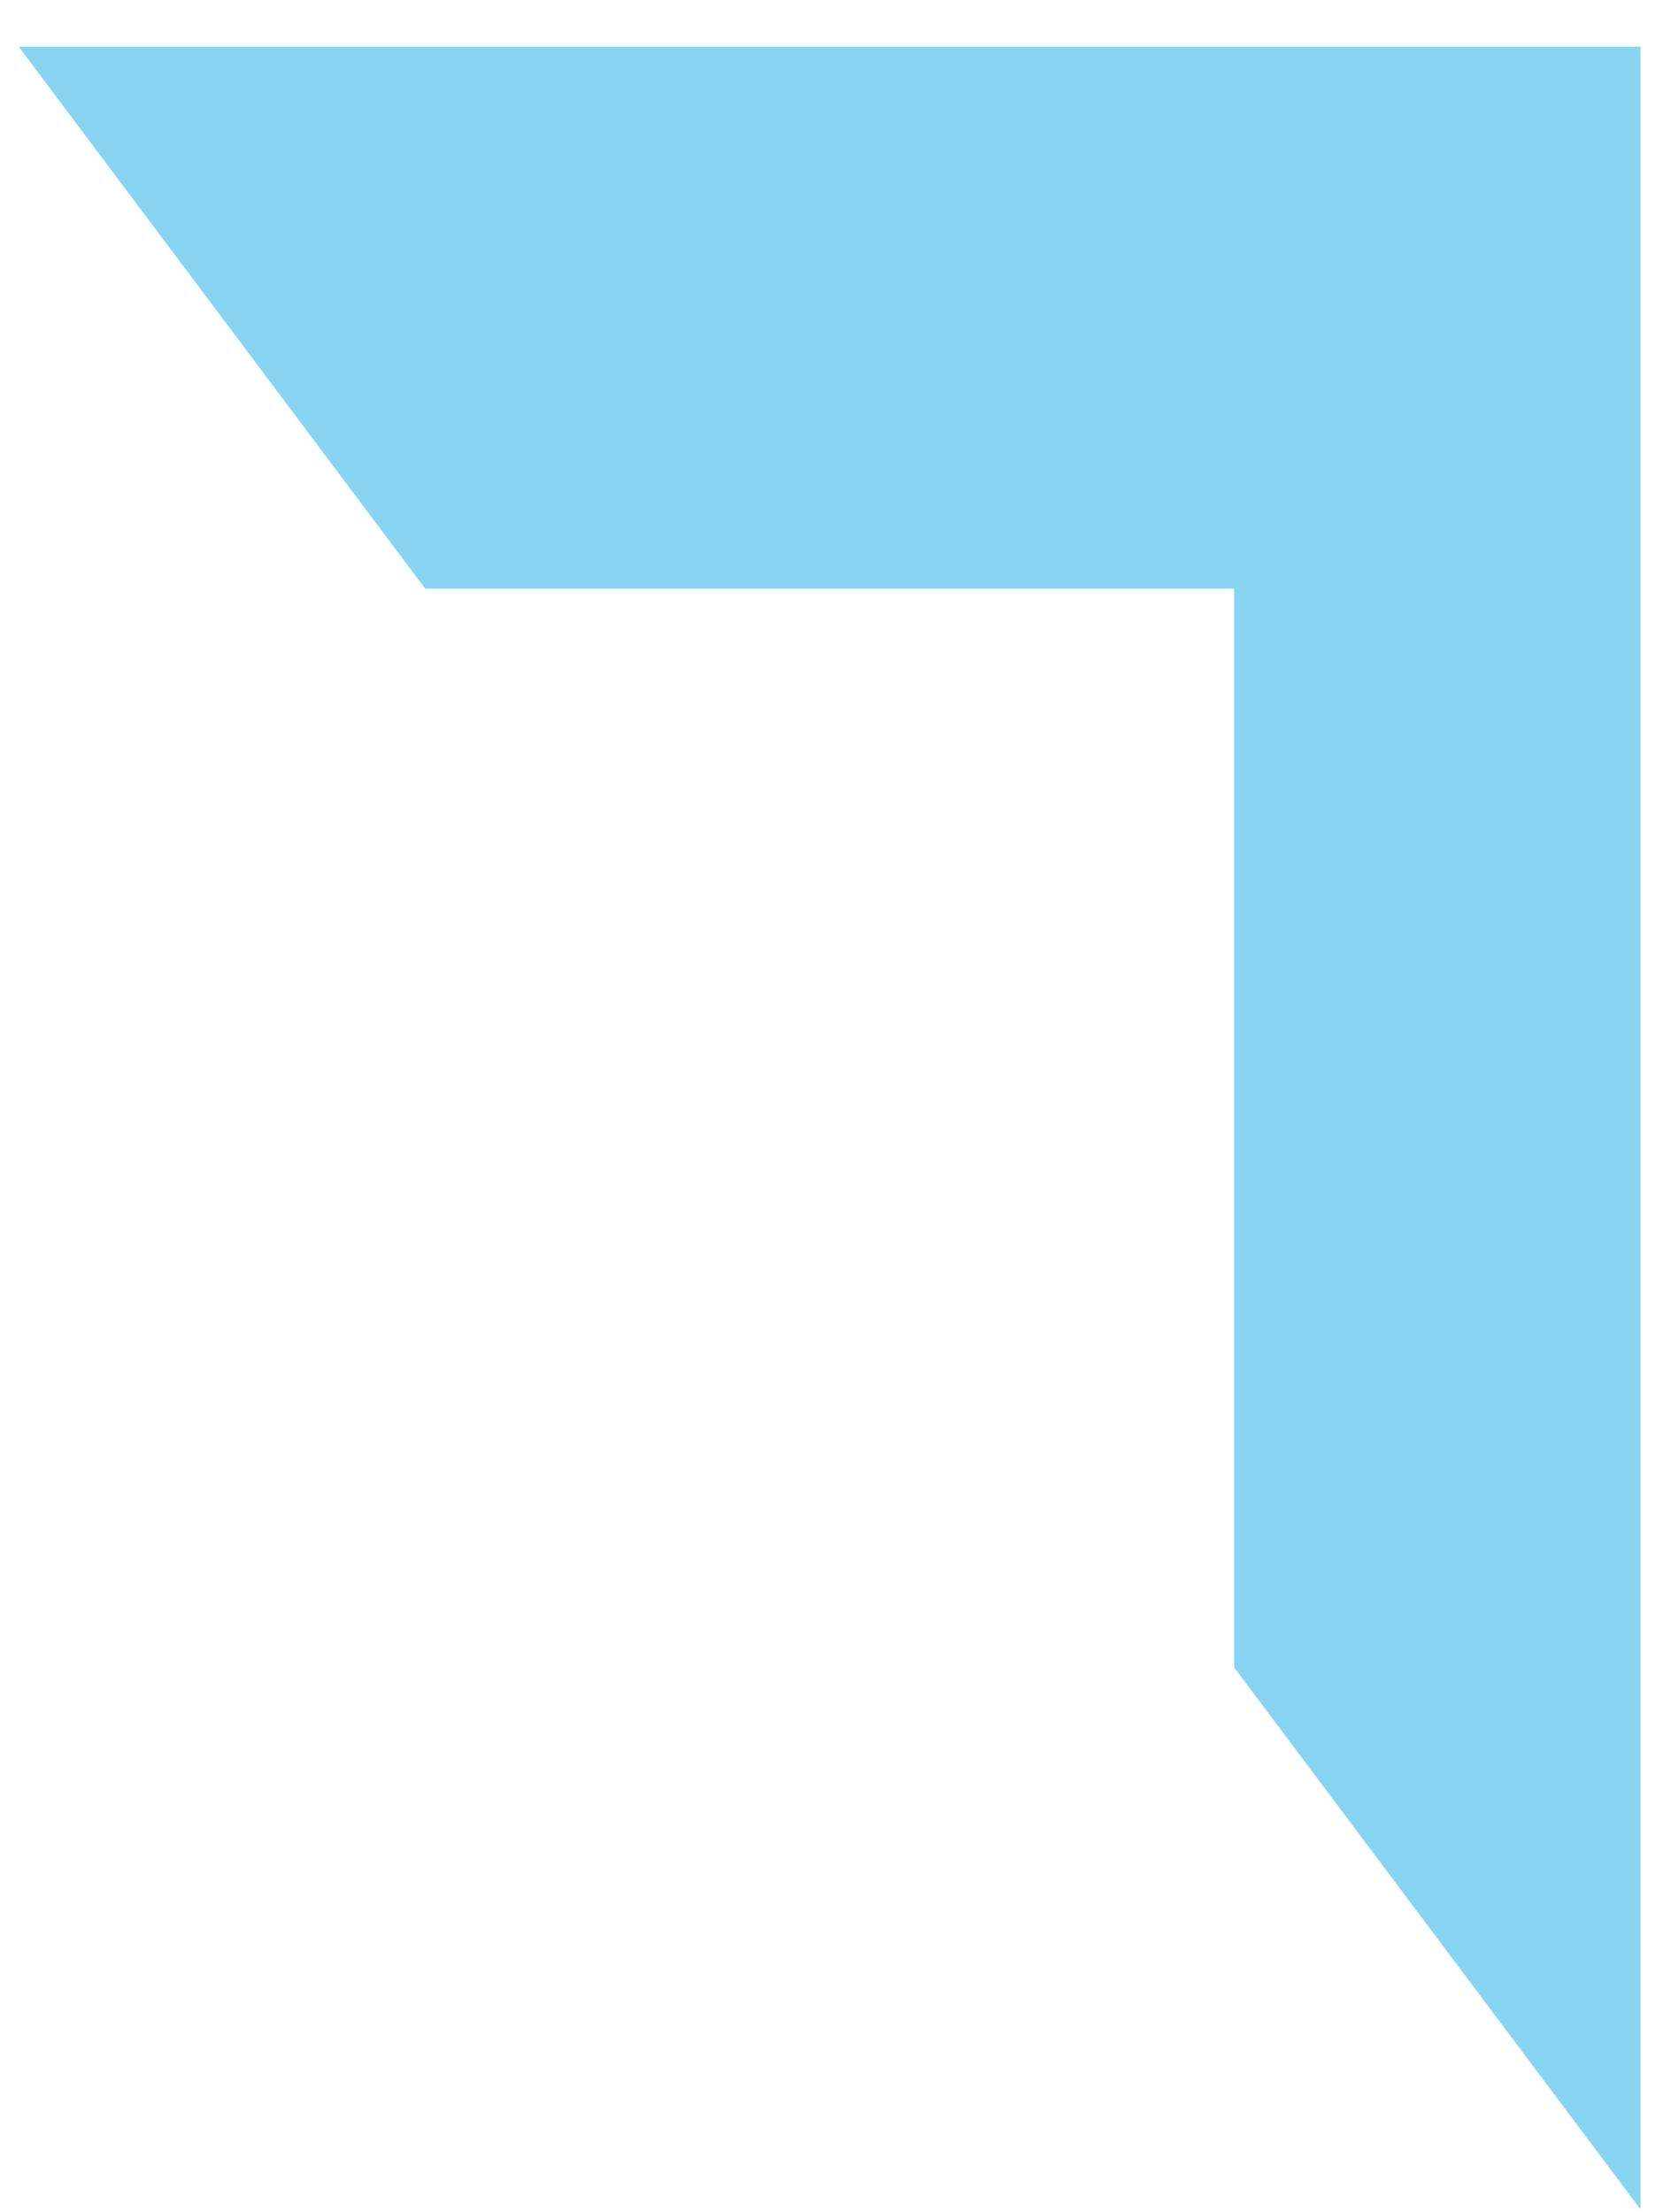 <svg width="34" height="45" viewBox="0 0 34 45" fill="none" xmlns="http://www.w3.org/2000/svg">
<path d="M0.381 0.95C3.613 5.259 5.42 7.669 8.652 11.977H25.111V33.923C28.342 38.231 30.15 40.641 33.381 44.95V0.95H0.381Z" fill="#89D5F1"/>
</svg>
